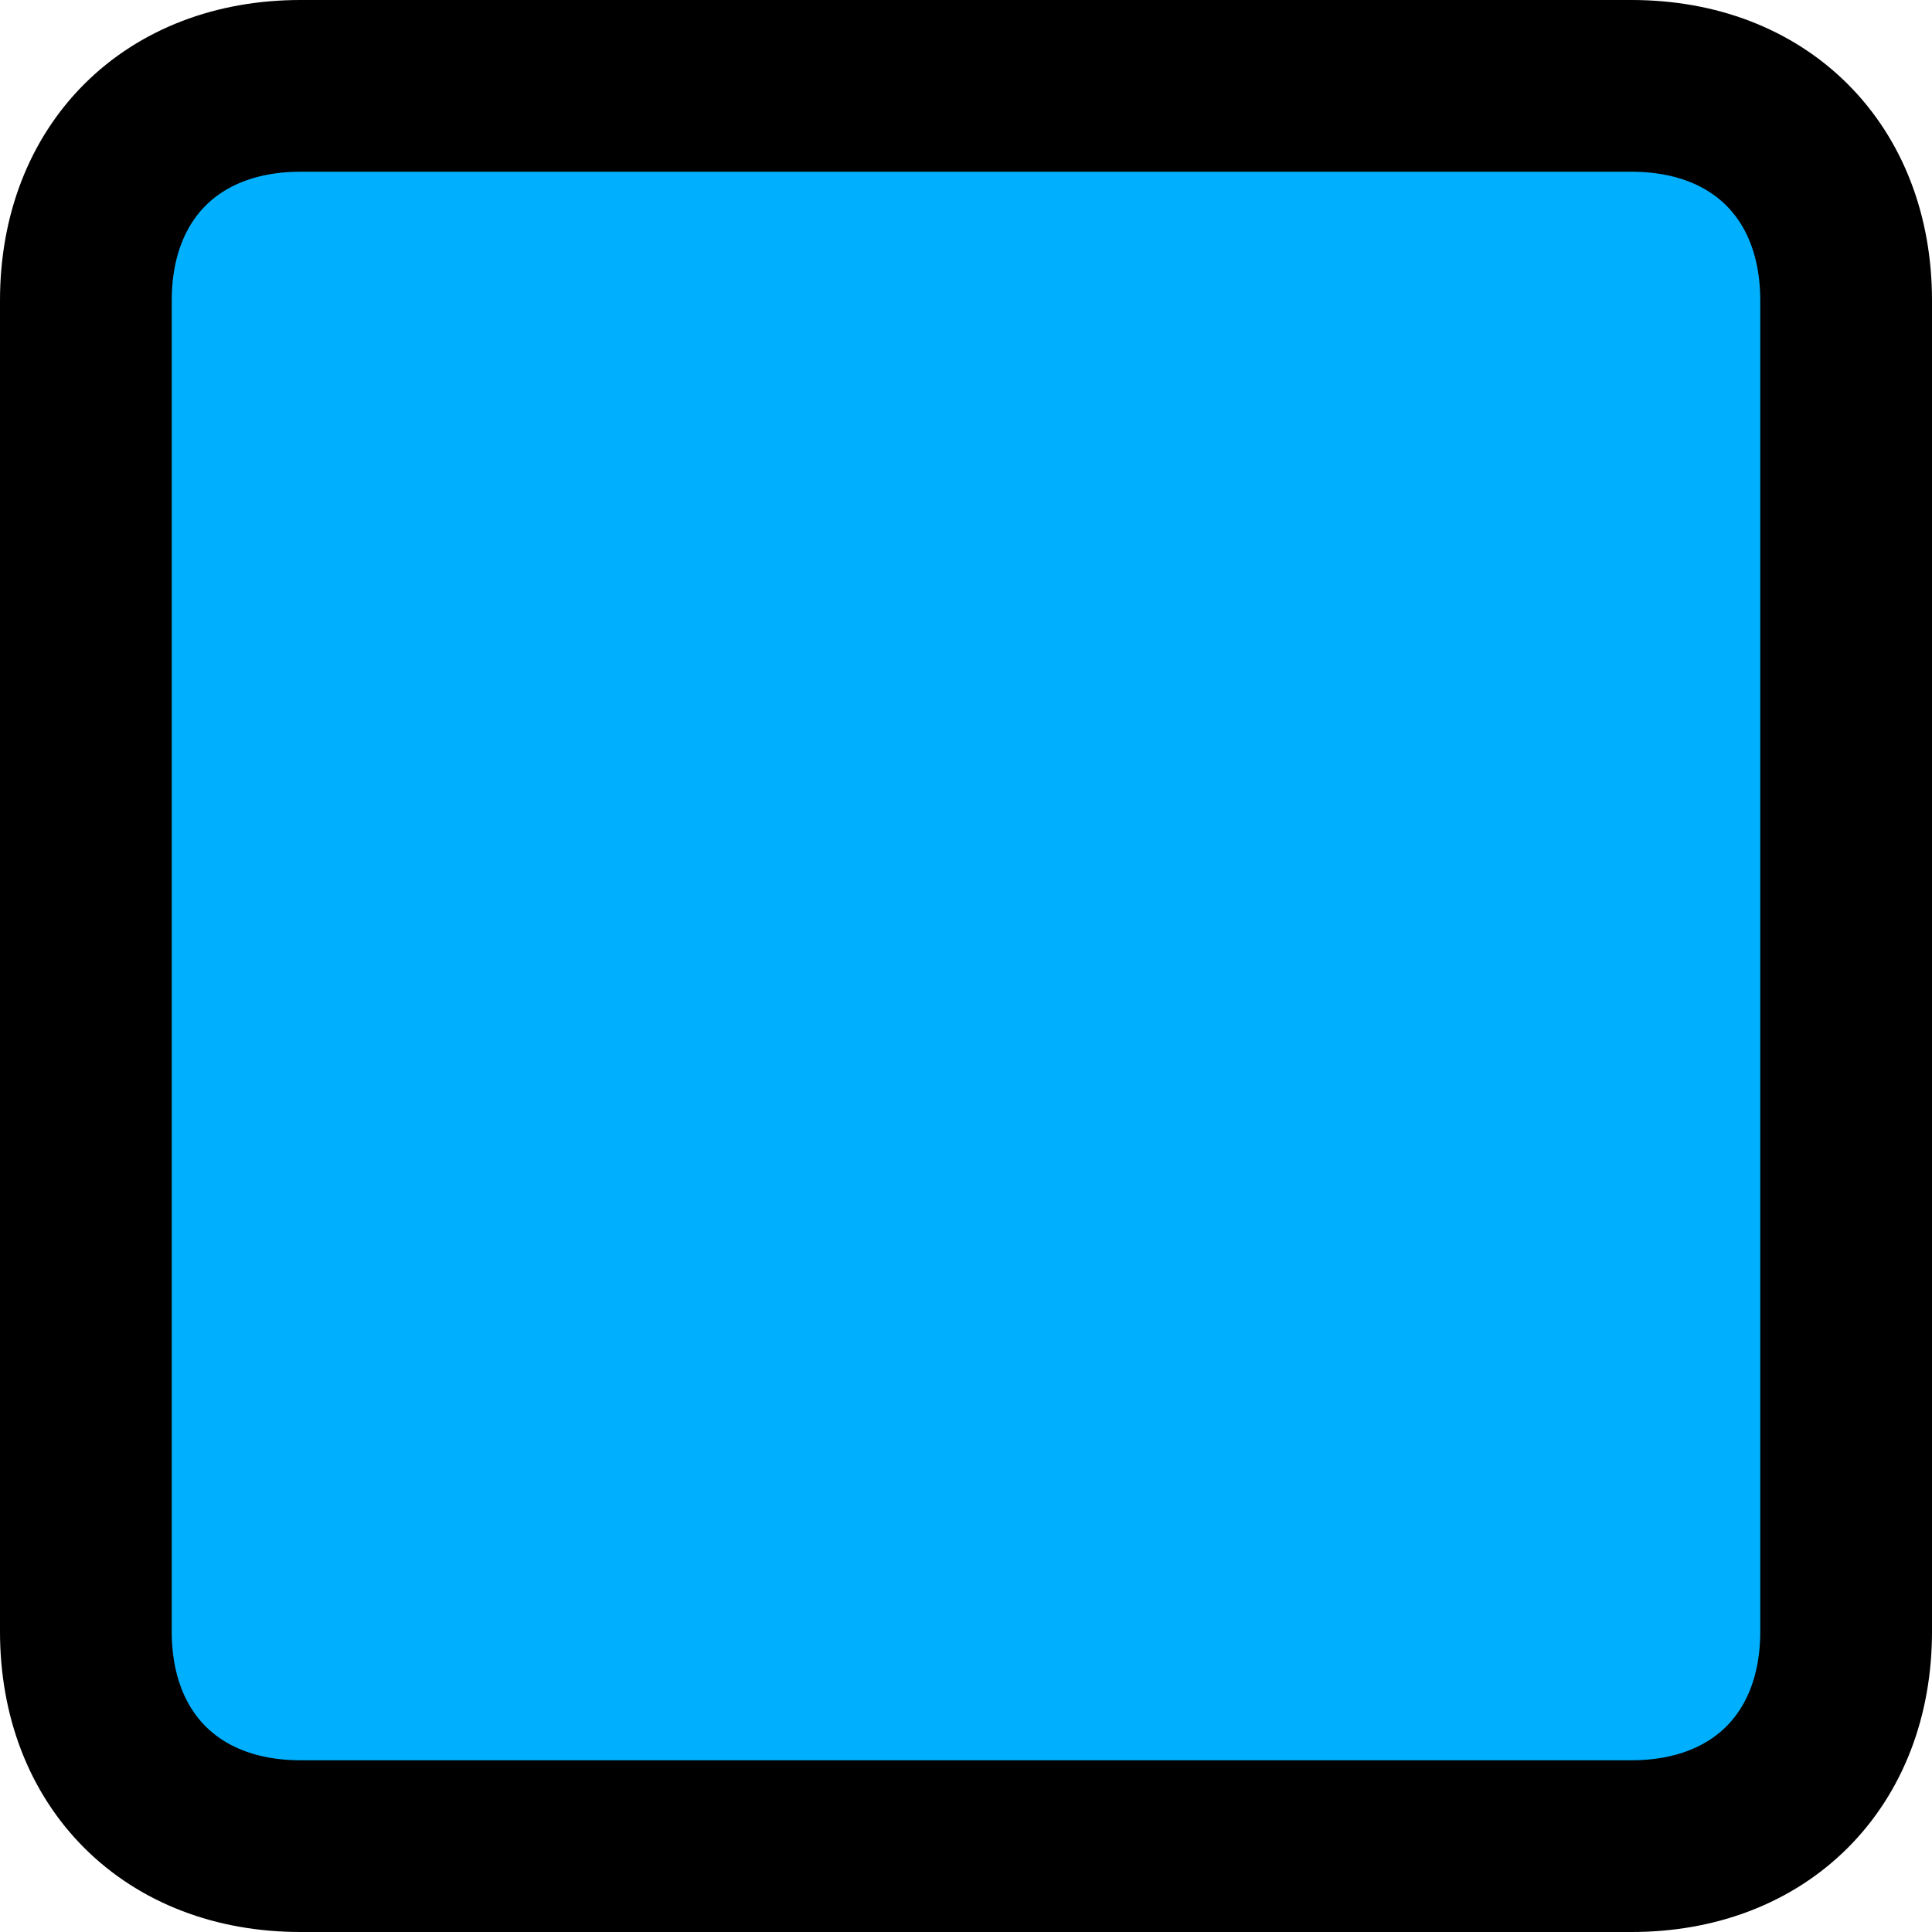 <svg xmlns="http://www.w3.org/2000/svg" height="45" width="45">
    <path d="M2 7C2 4 4 2 7 2L38 2C41 2 43 4 43 7L43 38C43 41 41 43 38 43L7 43C4 43 2 41 2 38Z" fill="#00b0ff" stroke-width="4px" stroke="#000"></path>
</svg>